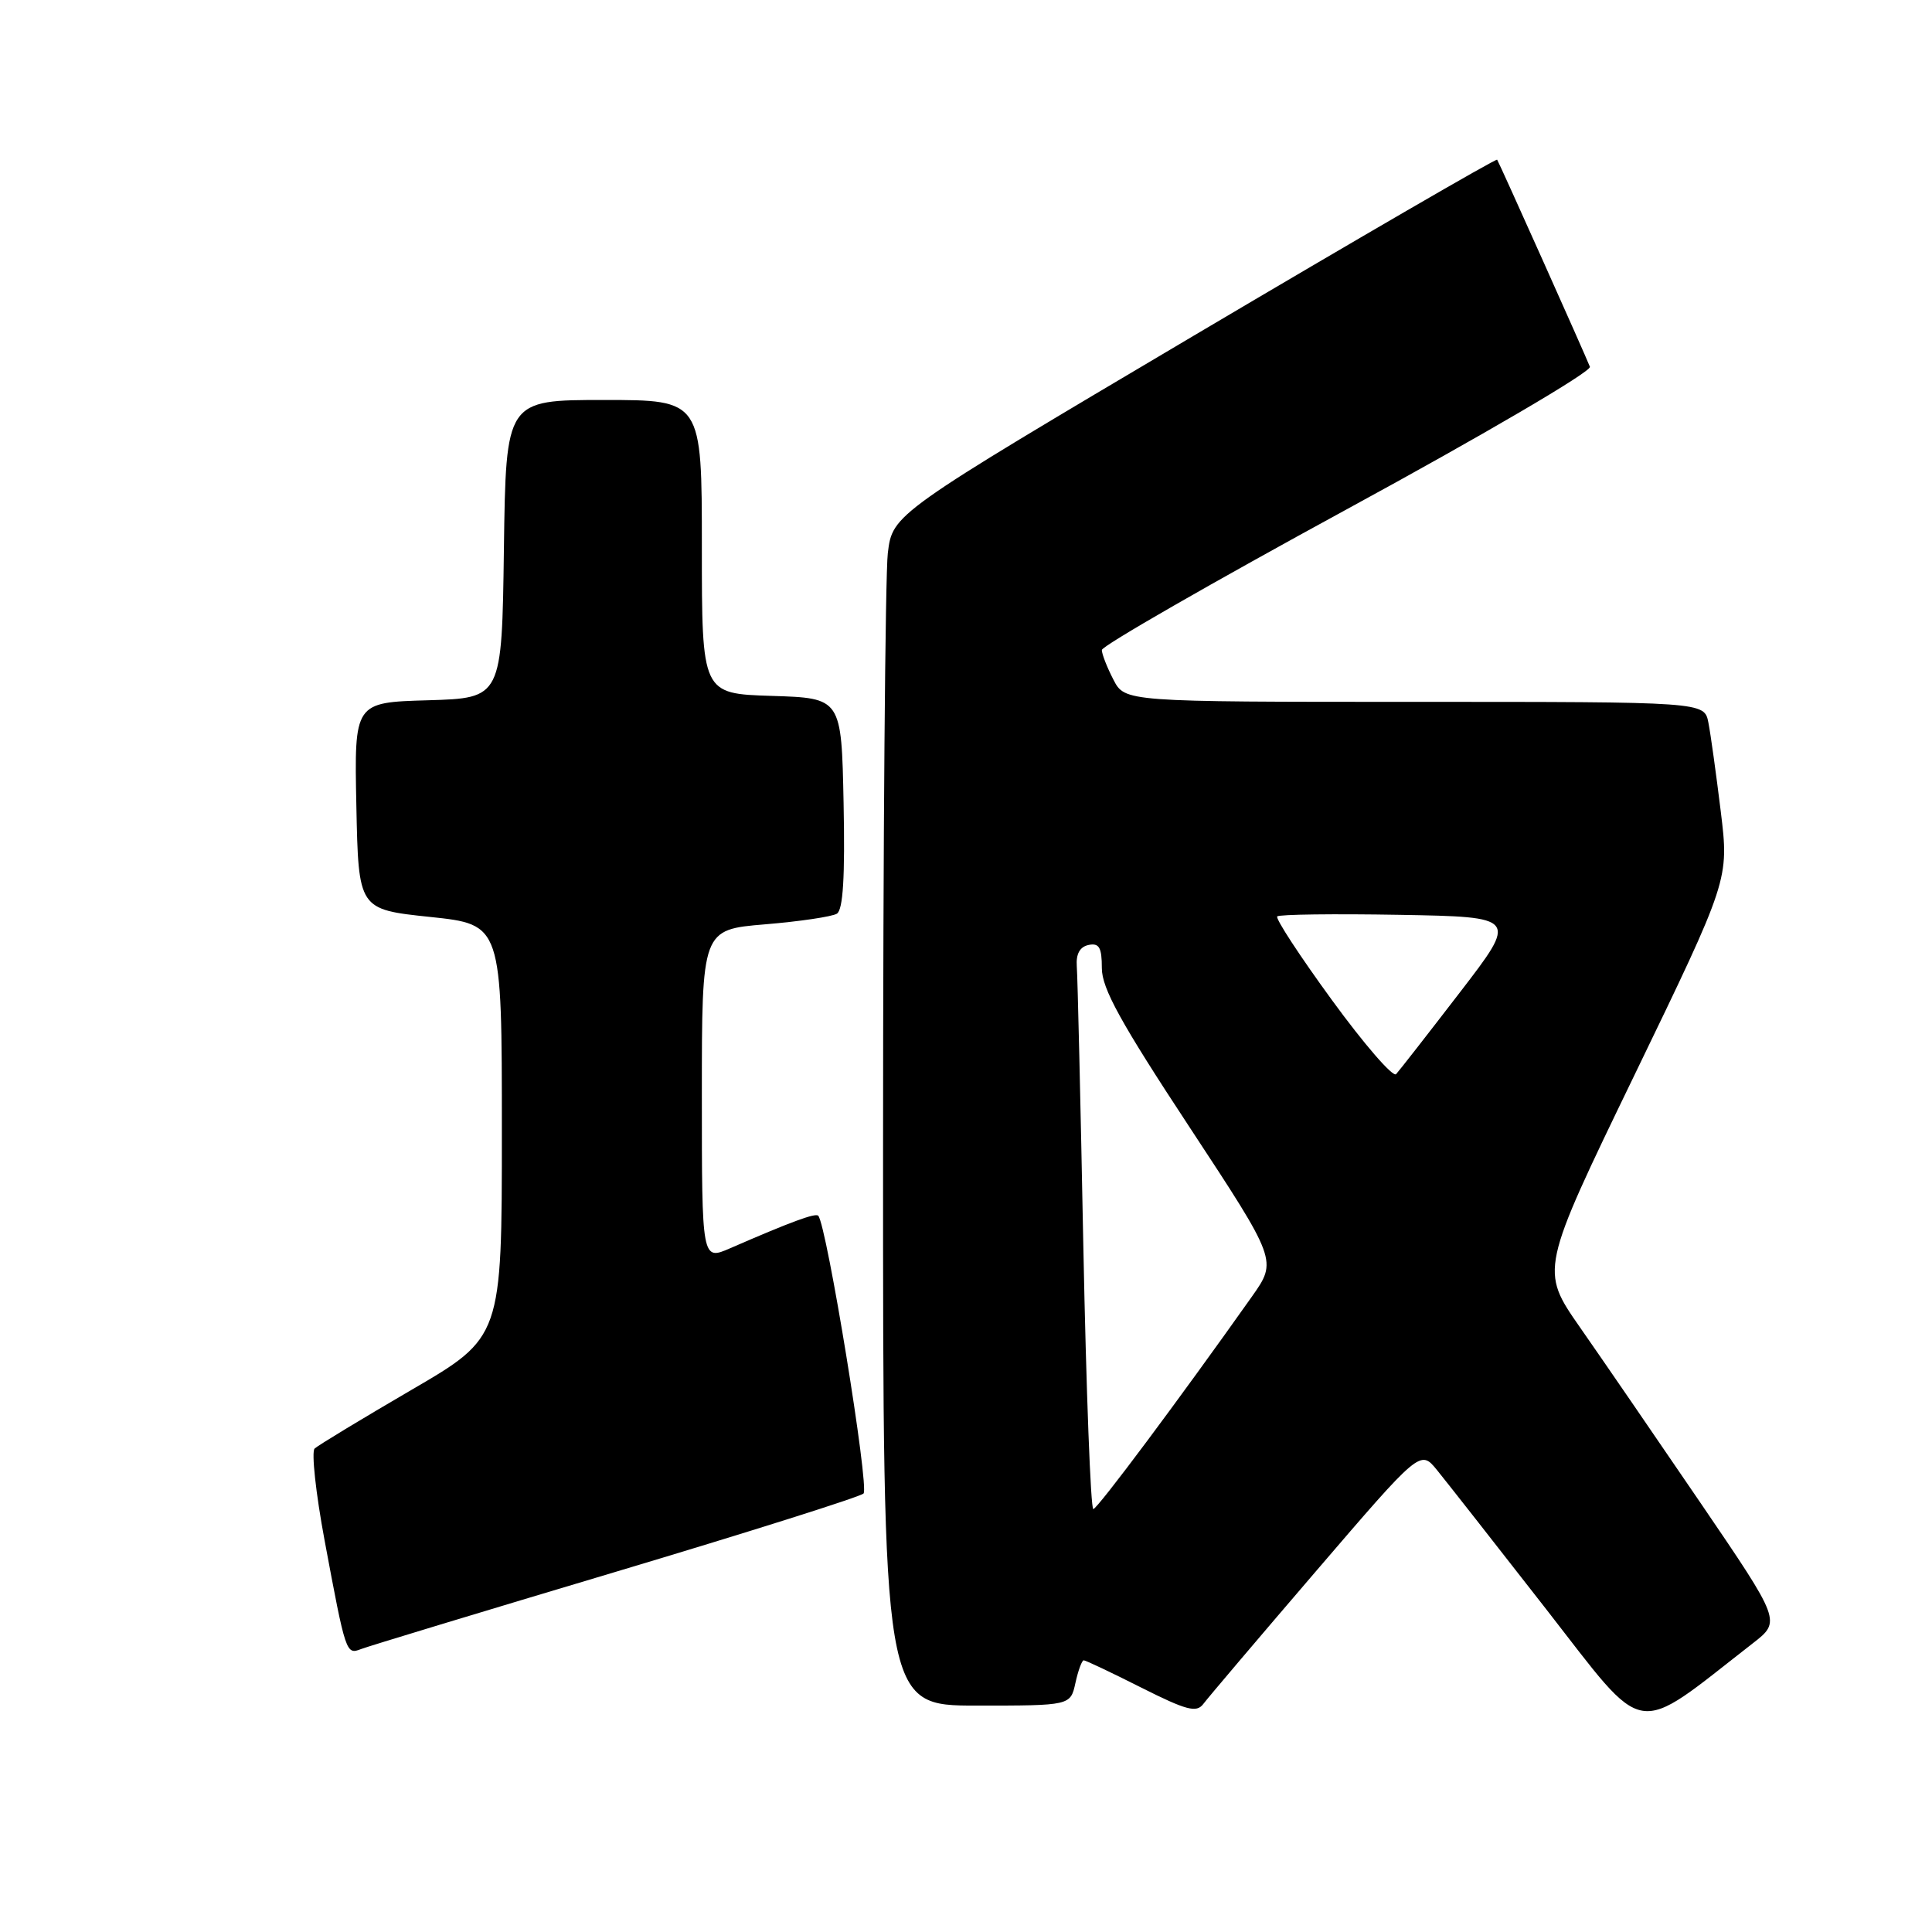 <?xml version="1.0" encoding="UTF-8" standalone="no"?>
<!DOCTYPE svg PUBLIC "-//W3C//DTD SVG 1.1//EN" "http://www.w3.org/Graphics/SVG/1.1/DTD/svg11.dtd" >
<svg xmlns="http://www.w3.org/2000/svg" xmlns:xlink="http://www.w3.org/1999/xlink" version="1.1" viewBox="0 0 256 256">
 <g >
 <path fill="currentColor"
d=" M 232.25 217.75 C 236.01 214.83 236.01 214.83 225.34 199.16 C 219.47 190.55 212.29 180.08 209.37 175.90 C 204.07 168.29 204.07 168.29 216.59 142.42 C 229.11 116.54 229.11 116.54 228.01 107.52 C 227.40 102.56 226.67 97.26 226.37 95.75 C 225.84 93.00 225.84 93.00 187.45 93.00 C 149.05 93.00 149.05 93.00 147.53 90.05 C 146.69 88.43 146.00 86.66 146.00 86.13 C 146.00 85.59 160.65 77.18 178.55 67.43 C 196.56 57.63 210.91 49.22 210.67 48.60 C 210.06 47.02 198.66 21.57 198.38 21.16 C 198.26 20.97 180.18 31.46 158.21 44.46 C 118.27 68.11 118.27 68.11 117.64 73.30 C 117.30 76.16 117.01 111.69 117.01 152.25 C 117.00 226.00 117.00 226.00 129.42 226.00 C 141.84 226.00 141.84 226.00 142.50 223.00 C 142.86 221.35 143.36 220.00 143.60 220.00 C 143.85 220.00 147.27 221.62 151.21 223.61 C 157.22 226.63 158.54 226.98 159.44 225.79 C 160.02 225.01 166.73 217.10 174.35 208.22 C 188.20 192.08 188.20 192.08 190.41 194.79 C 191.62 196.28 198.14 204.58 204.88 213.23 C 218.42 230.59 216.21 230.23 232.25 217.75 Z  M 81.50 208.30 C 99.10 203.04 113.92 198.36 114.42 197.90 C 115.23 197.16 109.53 162.25 108.42 161.09 C 108.04 160.70 104.79 161.90 96.75 165.40 C 93.00 167.03 93.00 167.03 93.00 145.10 C 93.00 123.18 93.00 123.18 101.36 122.48 C 105.96 122.10 110.25 121.46 110.89 121.07 C 111.71 120.56 111.98 116.21 111.78 106.42 C 111.50 92.50 111.50 92.50 102.25 92.21 C 93.00 91.92 93.00 91.92 93.00 72.46 C 93.00 53.00 93.00 53.00 80.02 53.00 C 67.04 53.00 67.04 53.00 66.77 72.75 C 66.50 92.50 66.50 92.50 56.72 92.79 C 46.94 93.07 46.94 93.07 47.22 106.79 C 47.50 120.50 47.50 120.50 57.00 121.50 C 66.50 122.50 66.50 122.50 66.50 149.85 C 66.50 177.19 66.50 177.19 54.50 184.18 C 47.90 188.03 42.14 191.52 41.69 191.94 C 41.25 192.37 41.84 197.84 43.01 204.11 C 45.82 219.17 45.86 219.27 47.84 218.51 C 48.75 218.15 63.90 213.56 81.50 208.30 Z  M 143.55 165.25 C 143.18 146.14 142.79 129.39 142.68 128.04 C 142.56 126.40 143.09 125.45 144.25 125.21 C 145.65 124.93 146.00 125.55 146.00 128.28 C 146.00 130.97 148.49 135.49 157.63 149.37 C 169.25 167.04 169.25 167.04 165.88 171.81 C 156.22 185.46 145.43 199.92 144.87 199.96 C 144.52 199.98 143.93 184.36 143.55 165.25 Z  M 176.50 132.53 C 172.24 126.69 168.97 121.69 169.24 121.43 C 169.50 121.16 176.79 121.07 185.43 121.22 C 201.13 121.50 201.13 121.50 193.44 131.50 C 189.21 137.00 185.41 141.87 184.99 142.33 C 184.58 142.78 180.76 138.38 176.50 132.53 Z "/>
</g>
</svg>
